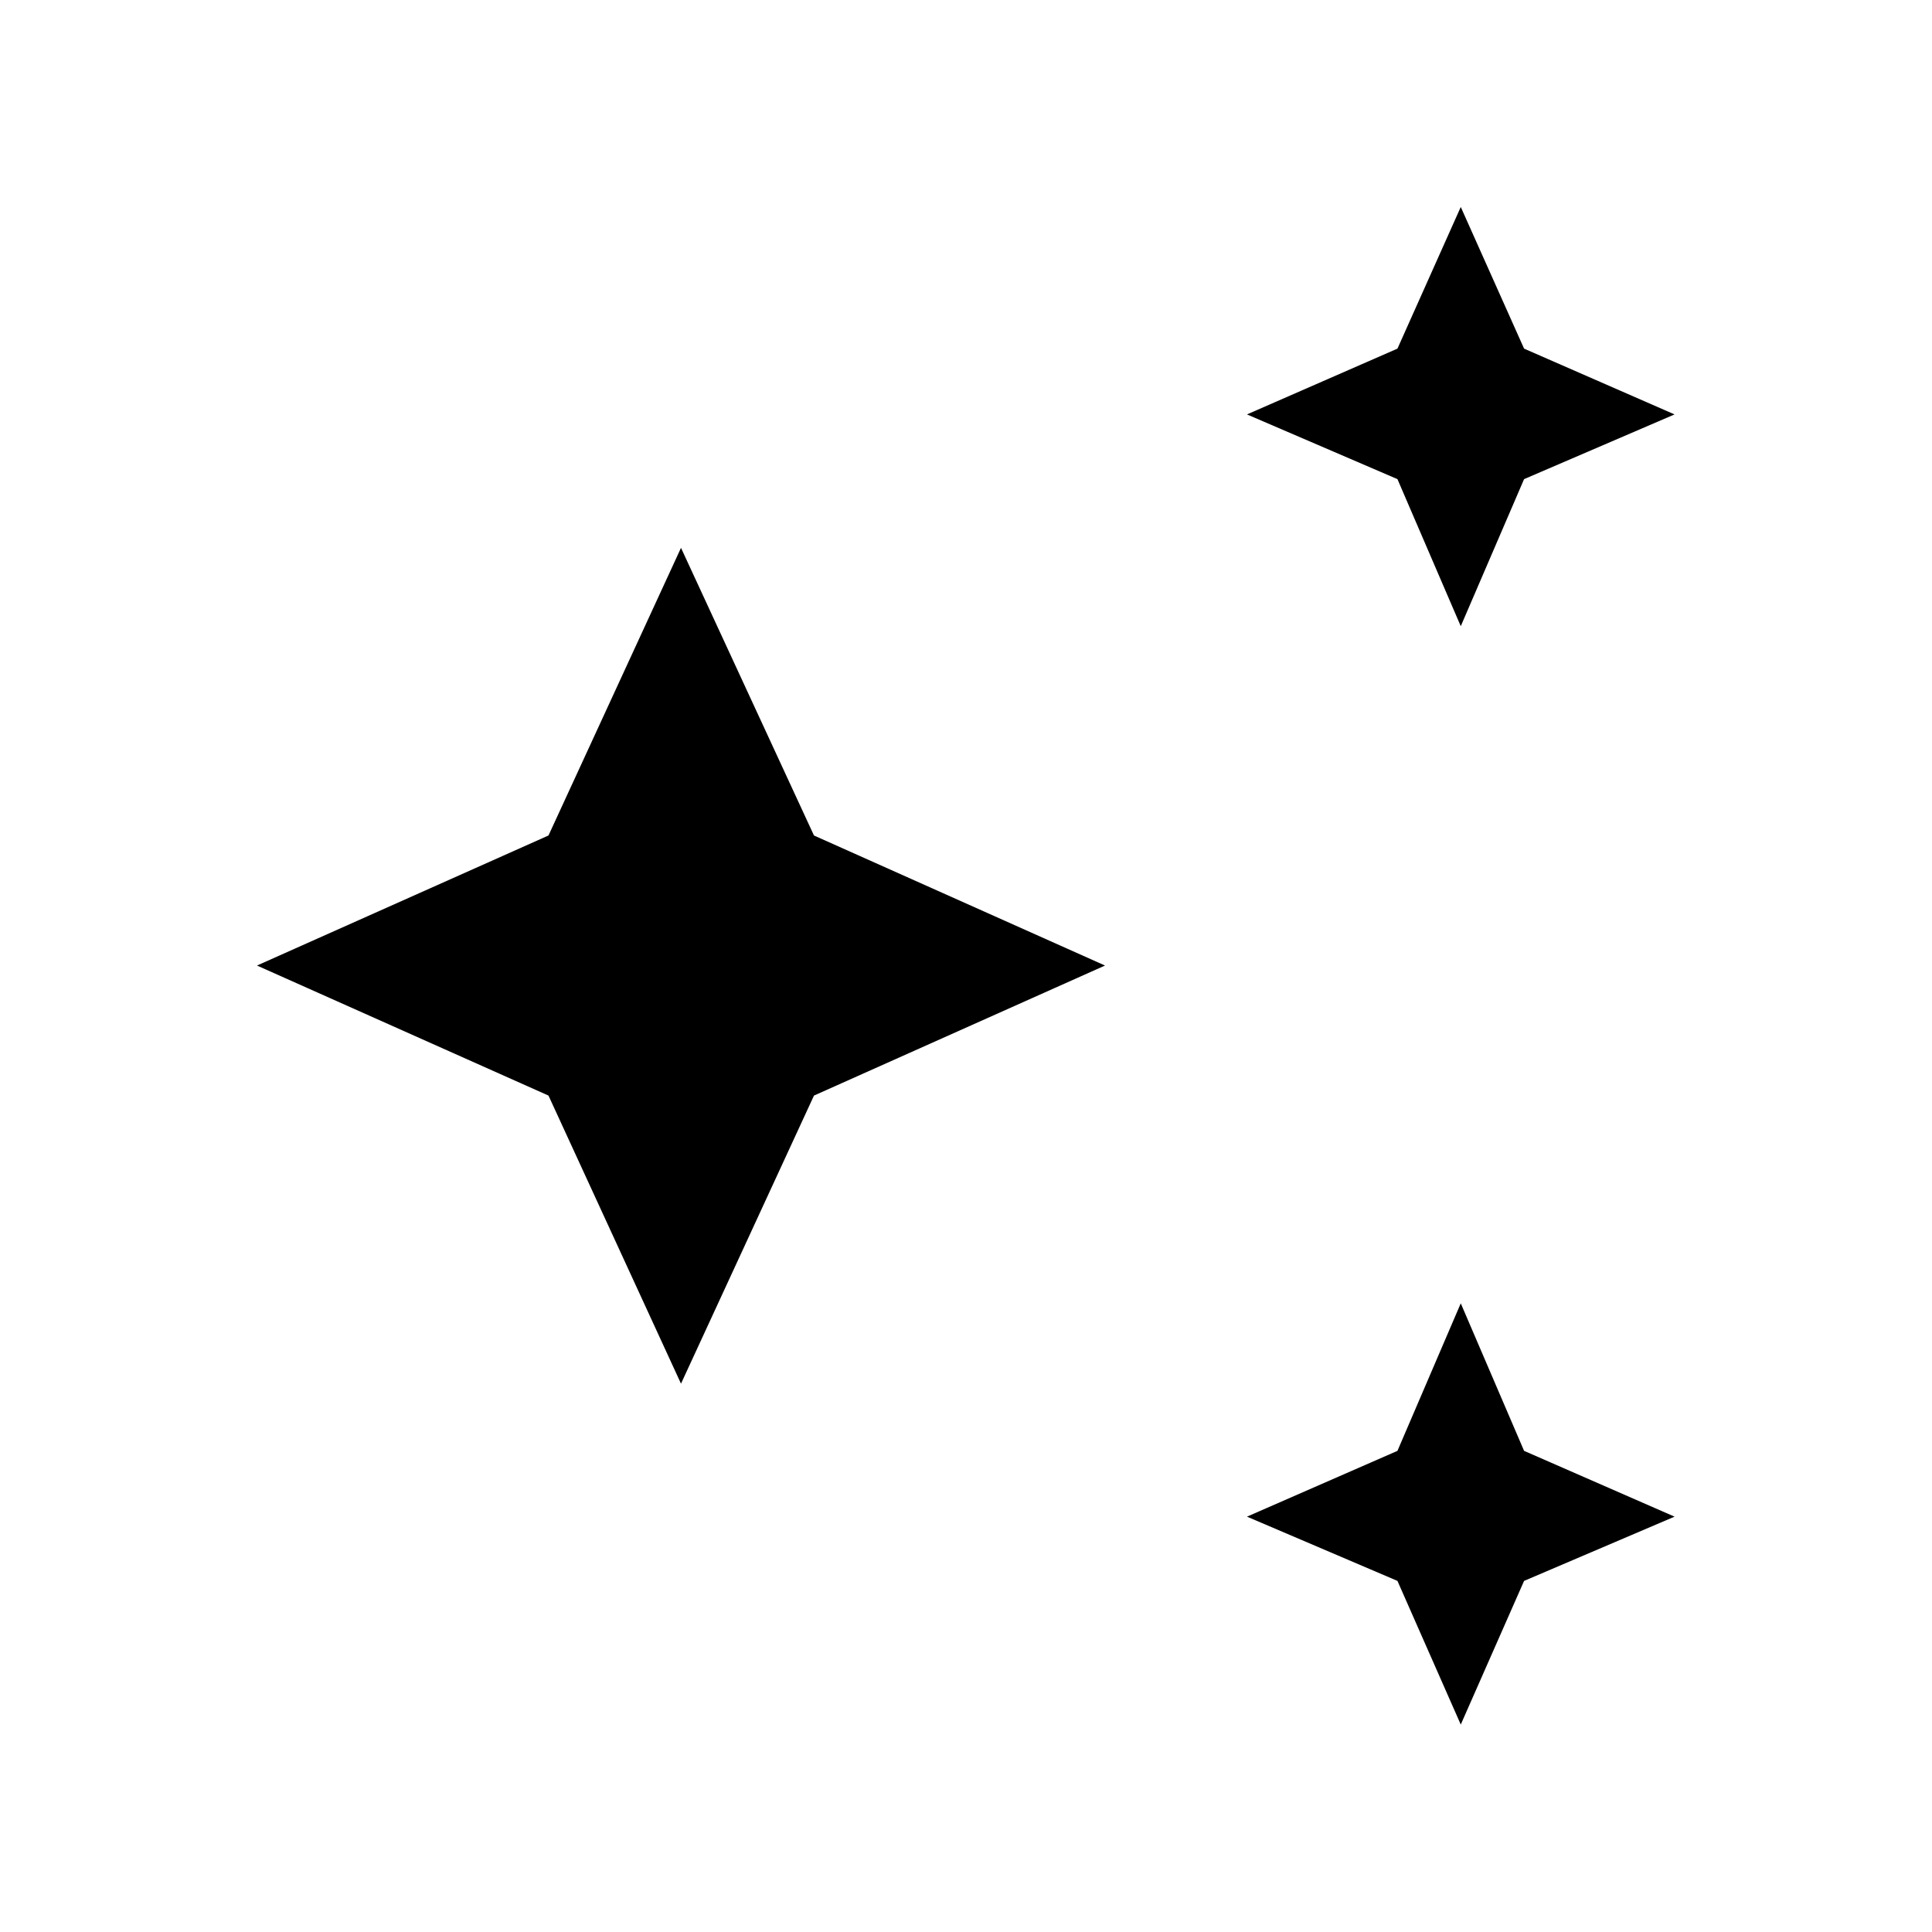 <svg xmlns="http://www.w3.org/2000/svg" width="48" height="48" viewBox="0 -960 960 960"><path d="m725.846-648.846-31.461-73.077-74.77-32.154 74.77-32.692 31.461-70.385 31.462 70.385 74.769 32.692-74.769 32.154-31.462 73.077Zm0 545.769-31.461-71.384-74.77-31.923 74.77-32.693 31.461-73.308 31.462 73.308 74.769 32.693-74.769 31.923-31.462 71.384ZM338.385-272.461l-65.847-143.154-144.846-64.616 144.846-64.615 65.847-142.924 66.077 142.924 144.615 64.615-144.615 64.616-66.077 143.154Z"/></svg>